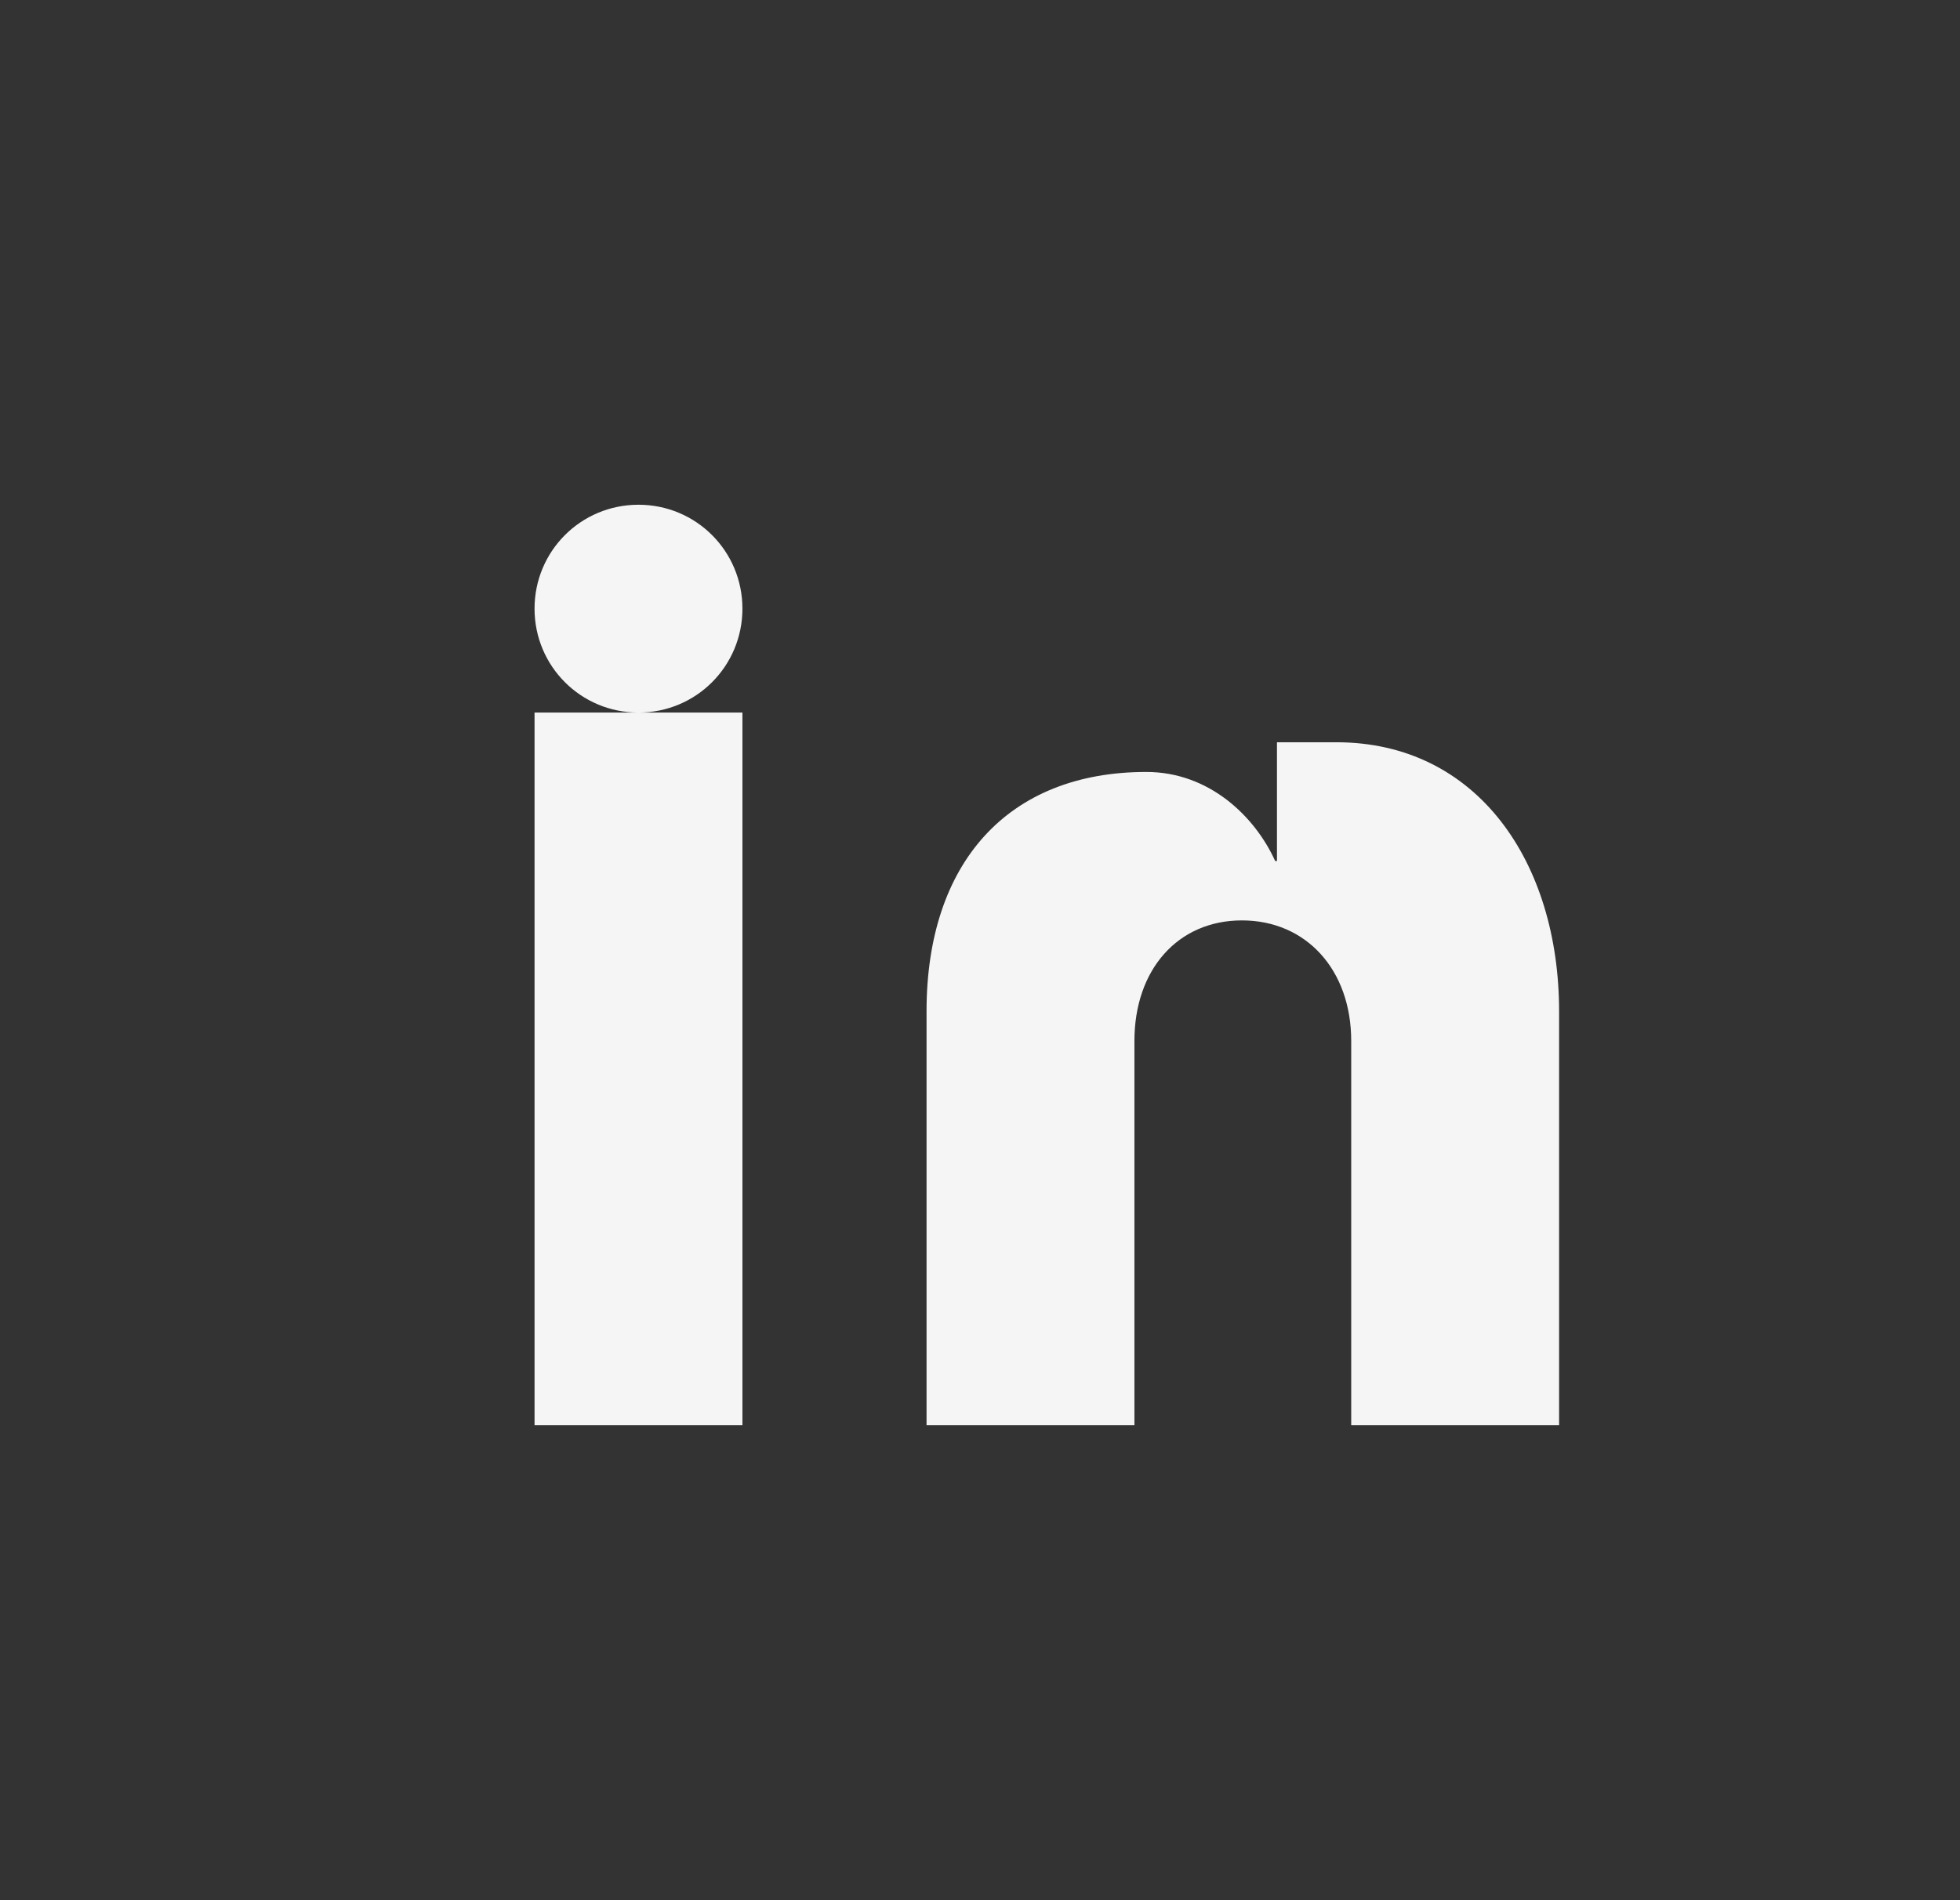 <svg width="33" height="32" viewBox="0 0 33 32" fill="none" xmlns="http://www.w3.org/2000/svg">
<rect x="0" y="0" width="33" height="32" fill="#333333" stroke="none"/>
<path d="M12.5 12H9V24H12.5V12ZM10.75 8.5C9.78 8.5 9 9.28 9 10.25C9 11.22 9.78 12 10.75 12C11.72 12 12.5 11.22 12.5 10.25C12.5 9.28 11.72 8.5 10.75 8.5ZM25 12.5H21.5V14.5H21.47C21.13 13.75 20.36 13 19.3 13C16.97 13 15.6 14.53 15.6 17.03V24H19.1V17.53C19.1 16.33 19.83 15.5 20.91 15.5C21.99 15.5 22.75 16.33 22.75 17.53V24H26.25V17.03C26.25 14.53 24.88 12.5 22.5 12.5Z" fill="#F5F5F5"/>
</svg>
